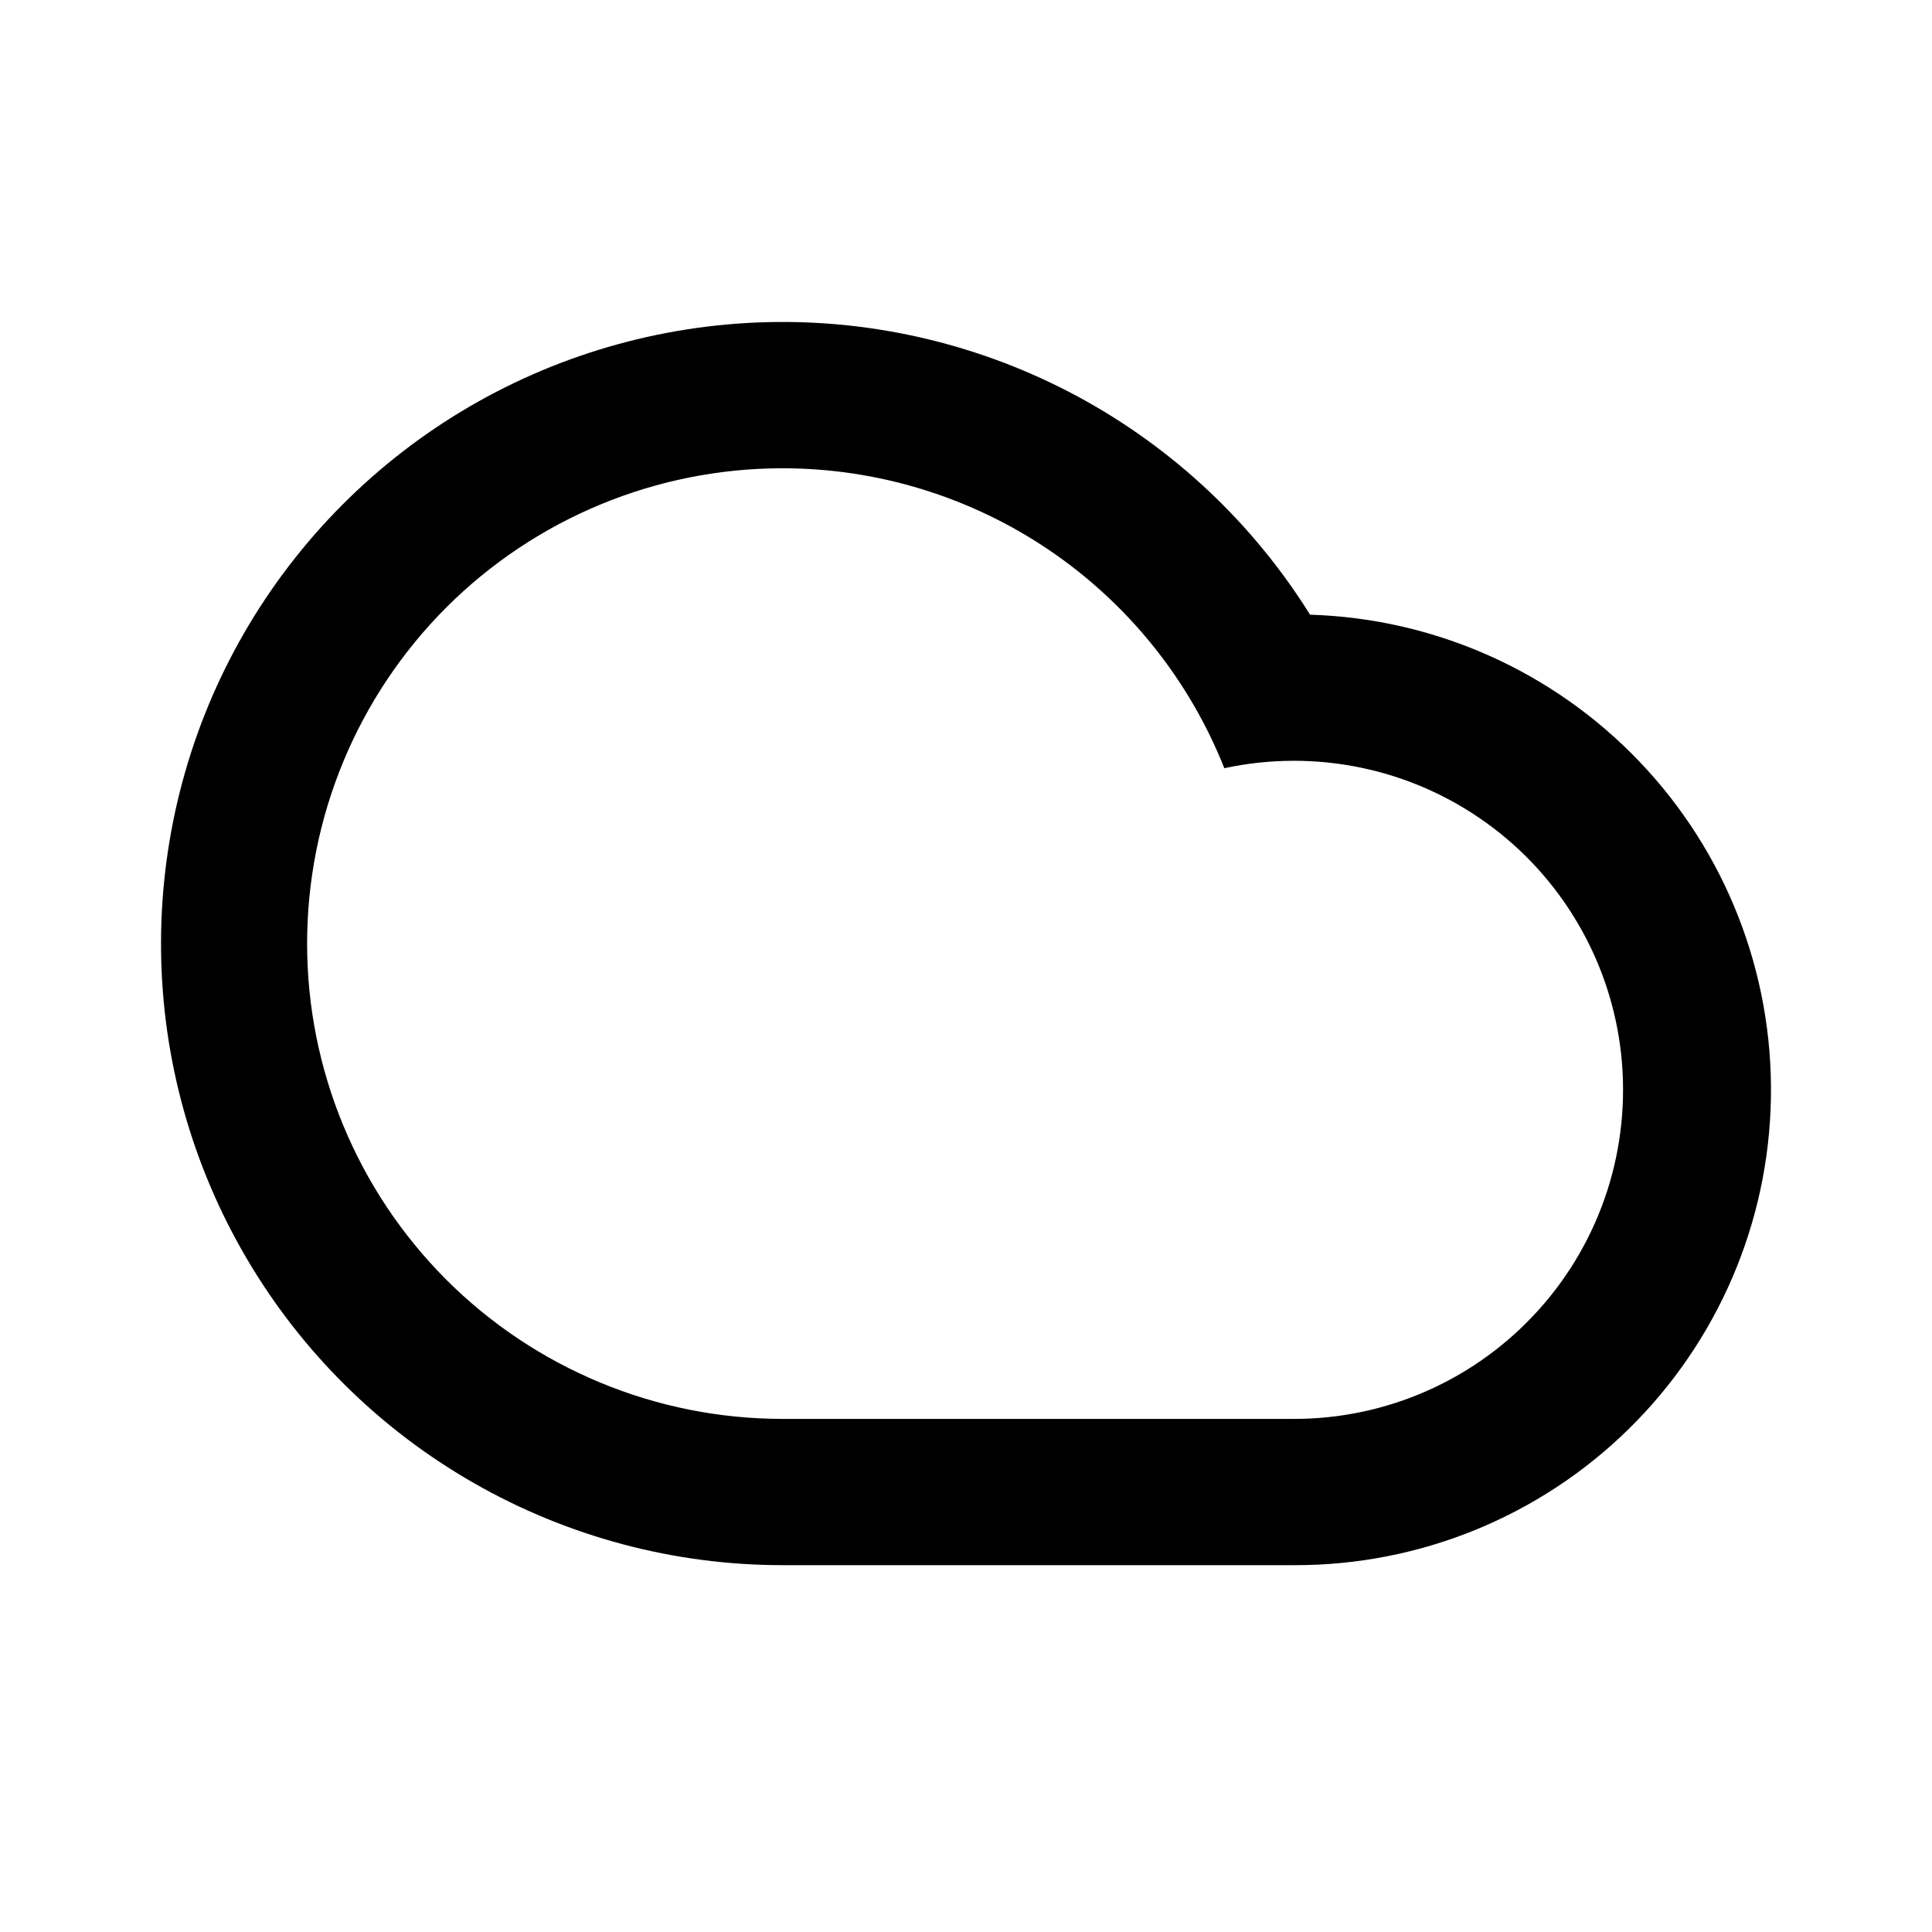 <svg width="24" height="24" viewBox="0 0 24 24" fill="none" xmlns="http://www.w3.org/2000/svg">
<path d="M9.72 5.817C8.154 5.817 6.652 6.439 5.544 7.546C4.437 8.654 3.815 10.155 3.815 11.722C3.815 13.287 4.437 14.789 5.544 15.897C6.652 17.004 8.154 17.626 9.72 17.626H16.079C16.652 17.626 17.219 17.505 17.742 17.271C18.266 17.037 18.734 16.695 19.117 16.268C19.5 15.842 19.789 15.339 19.965 14.794C20.141 14.248 20.2 13.671 20.139 13.101C20.078 12.531 19.897 11.98 19.609 11.485C19.321 10.989 18.932 10.559 18.467 10.224C18.002 9.888 17.472 9.654 16.91 9.537C16.349 9.42 15.77 9.422 15.209 9.543C14.773 8.444 14.016 7.501 13.037 6.836C12.058 6.172 10.903 5.817 9.72 5.817ZM16.079 19.443H9.72C8.375 19.443 7.055 19.091 5.888 18.424C4.721 17.757 3.748 16.796 3.067 15.638C2.385 14.479 2.017 13.163 2.001 11.819C1.984 10.474 2.318 9.149 2.97 7.974C3.623 6.799 4.571 5.814 5.721 5.117C6.87 4.421 8.182 4.037 9.526 4.002C10.87 3.968 12.199 4.286 13.383 4.923C14.566 5.56 15.563 6.496 16.274 7.636C17.825 7.683 19.296 8.339 20.367 9.462C21.439 10.585 22.025 12.084 21.999 13.636C21.974 15.188 21.338 16.667 20.23 17.754C19.122 18.841 17.631 19.447 16.079 19.443V19.443Z" fill="black"/>
</svg>
